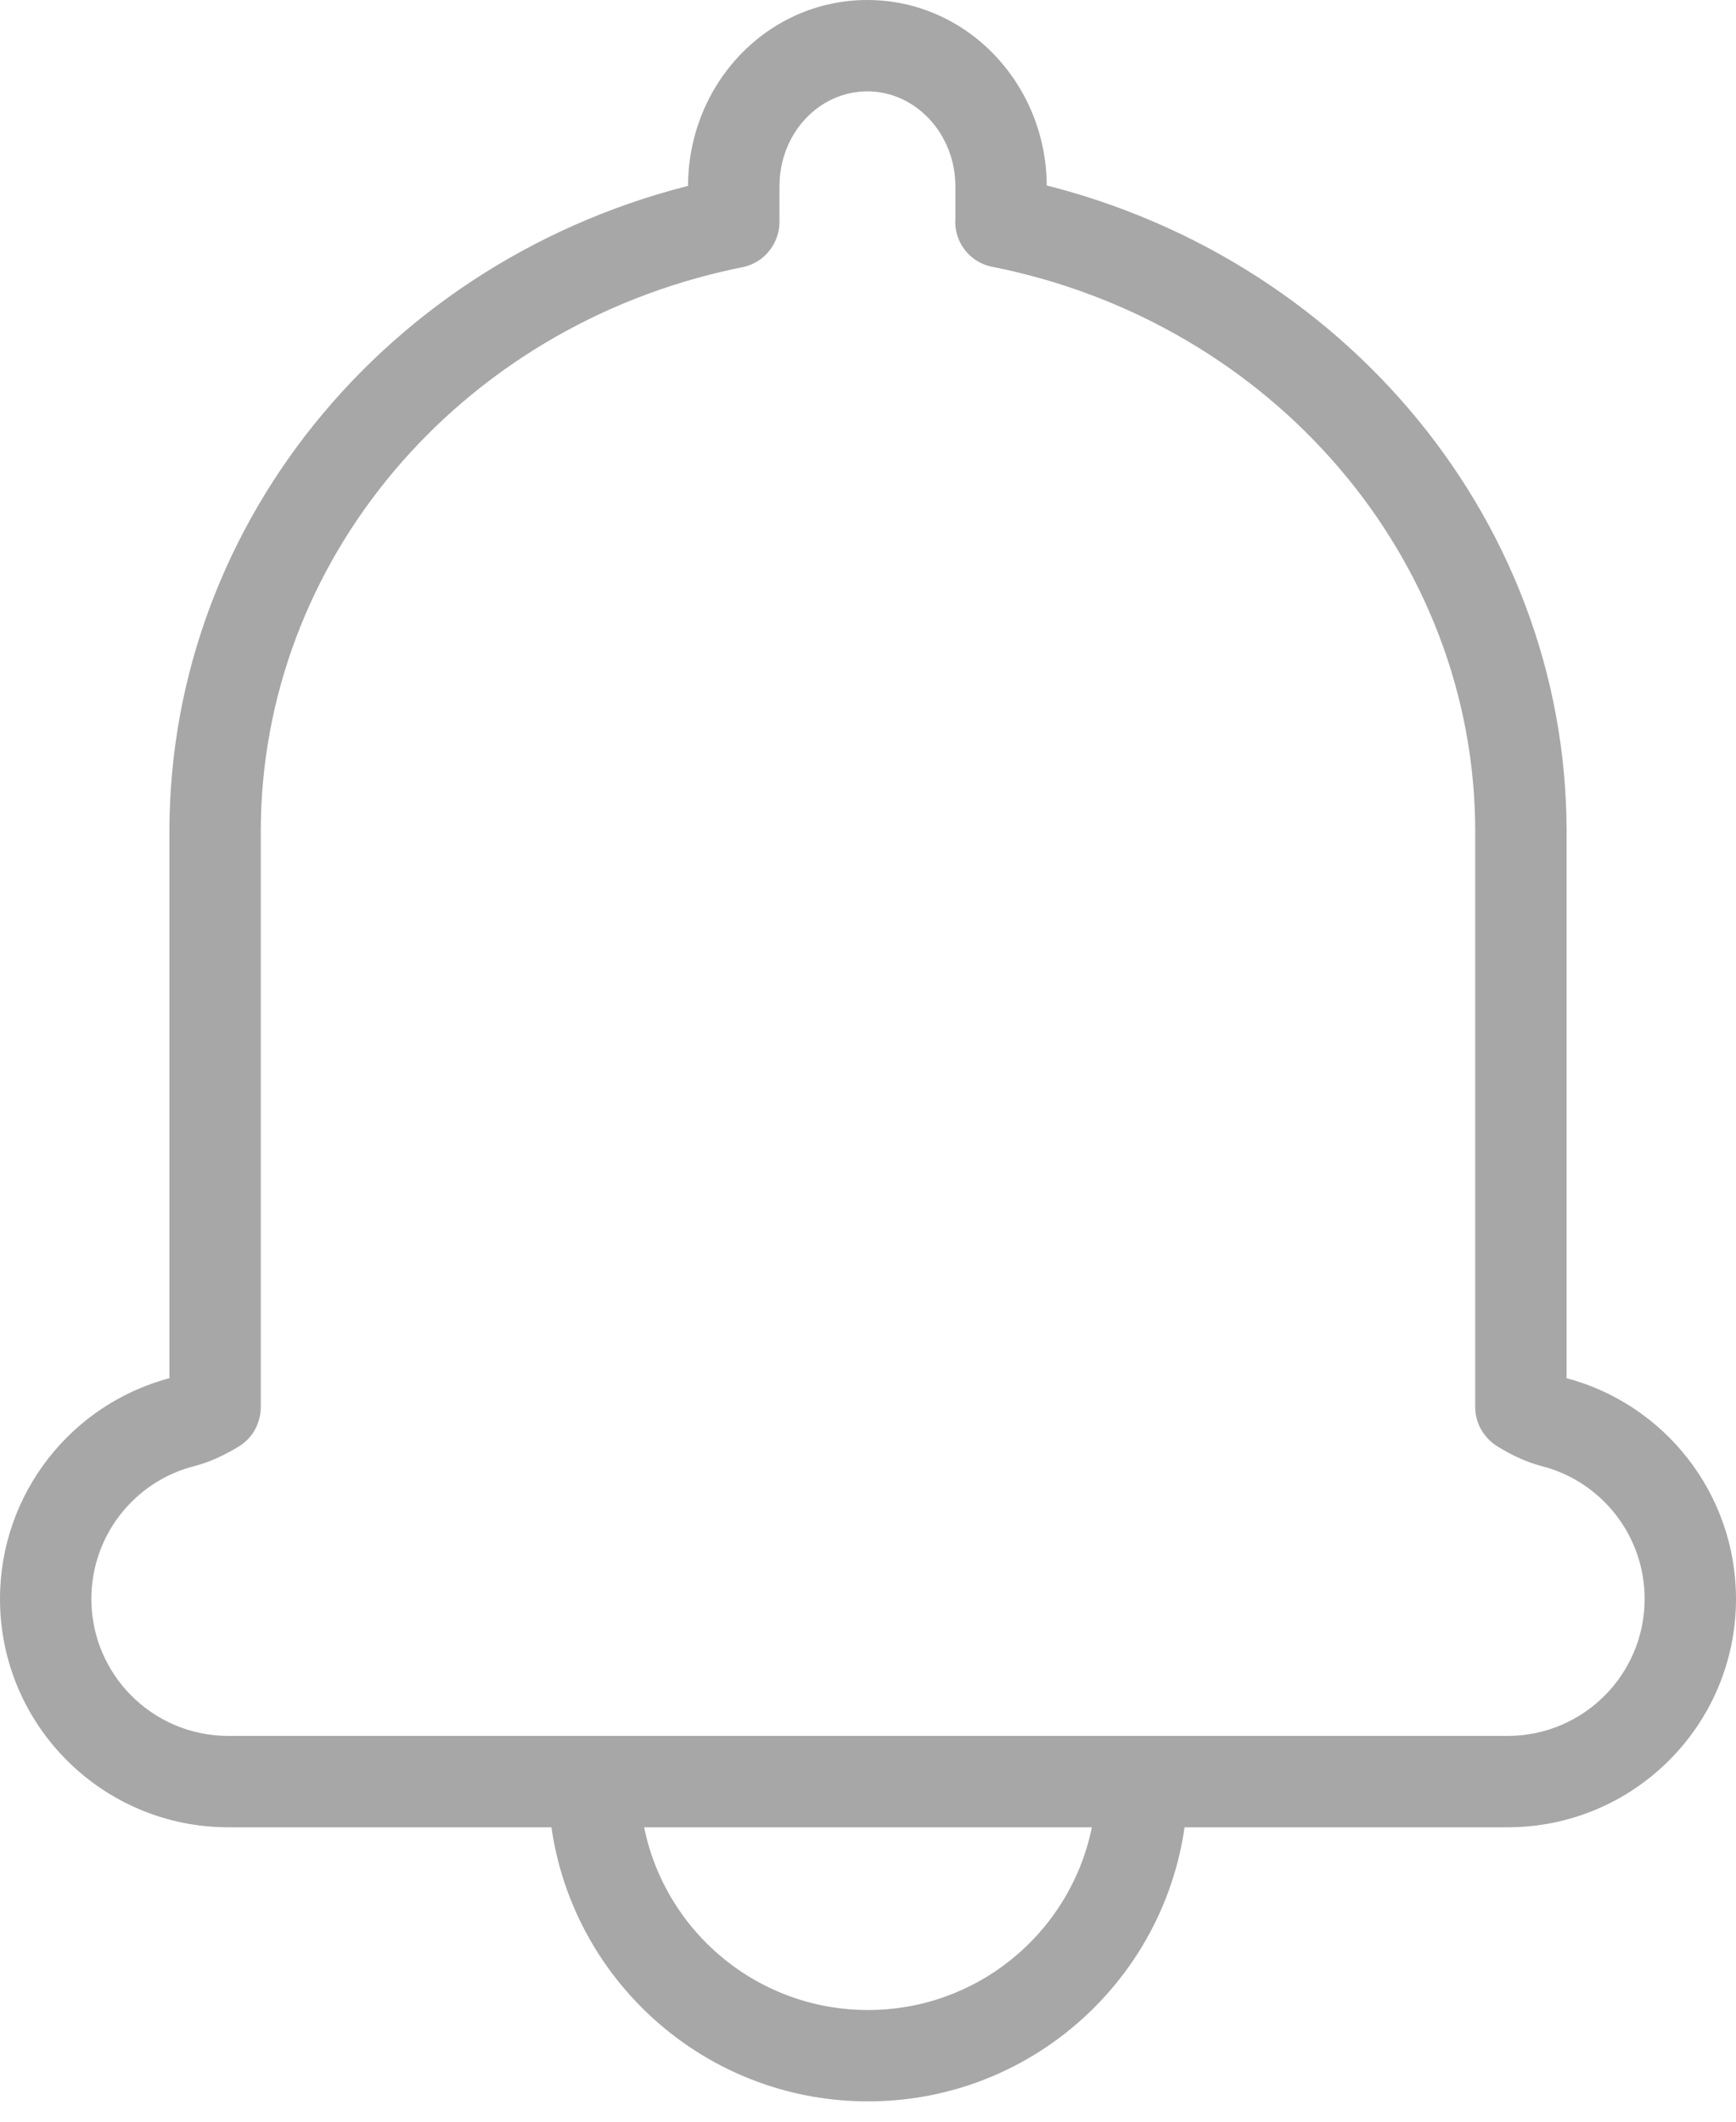 <svg width="27" height="33" viewBox="0 0 27 33" fill="none" xmlns="http://www.w3.org/2000/svg">
<path d="M23.287 22.495C22.953 22.289 22.85 21.851 23.057 21.517C23.263 21.183 23.701 21.08 24.035 21.287C24.157 21.362 24.258 21.408 24.333 21.427C25.892 21.828 27 23.237 27 24.868C27 26.831 25.409 28.421 23.447 28.421H3.553C1.591 28.421 0 26.831 0 24.868C0 23.235 1.112 21.824 2.673 21.426C2.748 21.407 2.85 21.361 2.973 21.285C3.308 21.08 3.745 21.185 3.95 21.52C4.155 21.854 4.05 22.292 3.716 22.497C3.478 22.642 3.249 22.745 3.024 22.803C2.088 23.041 1.421 23.888 1.421 24.868C1.421 26.046 2.375 27 3.553 27H23.447C24.625 27 25.579 26.046 25.579 24.868C25.579 23.89 24.914 23.044 23.98 22.804C23.753 22.745 23.524 22.642 23.287 22.495ZM24.365 21.884C24.365 22.276 24.047 22.594 23.655 22.594C23.262 22.594 22.944 22.276 22.944 21.884V12.934C22.944 8.675 19.78 5.012 15.43 4.149C15.045 4.073 14.795 3.699 14.871 3.314C14.947 2.929 15.321 2.679 15.706 2.755C20.707 3.748 24.365 7.981 24.365 12.934V21.884ZM11.267 2.762C11.651 2.684 12.027 2.932 12.105 3.316C12.184 3.701 11.935 4.076 11.551 4.155C11.487 4.168 11.487 4.168 11.422 4.182C7.141 5.095 4.056 8.722 4.056 12.934V21.884C4.056 22.276 3.738 22.594 3.345 22.594C2.953 22.594 2.635 22.276 2.635 21.884V12.934C2.635 8.036 6.202 3.842 11.126 2.792C11.197 2.777 11.197 2.777 11.267 2.762ZM8.526 27.71C8.526 27.318 8.844 27 9.237 27C9.629 27 9.947 27.318 9.947 27.71C9.947 29.673 11.538 31.263 13.5 31.263C15.462 31.263 17.053 29.673 17.053 27.71C17.053 27.318 17.371 27 17.763 27C18.156 27 18.474 27.318 18.474 27.71C18.474 30.457 16.247 32.684 13.5 32.684C10.753 32.684 8.526 30.457 8.526 27.71ZM12.123 3.452C12.123 3.844 11.804 4.163 11.412 4.163C11.02 4.163 10.701 3.844 10.701 3.452V2.9C10.701 1.304 11.936 0 13.491 0C15.039 0 16.28 1.309 16.28 2.9V3.452C16.28 3.844 15.962 4.163 15.569 4.163C15.177 4.163 14.859 3.844 14.859 3.452V2.9C14.859 2.077 14.236 1.421 13.491 1.421C12.739 1.421 12.123 2.072 12.123 2.9V3.452Z" fill="#A7A7A7"/>
</svg>
